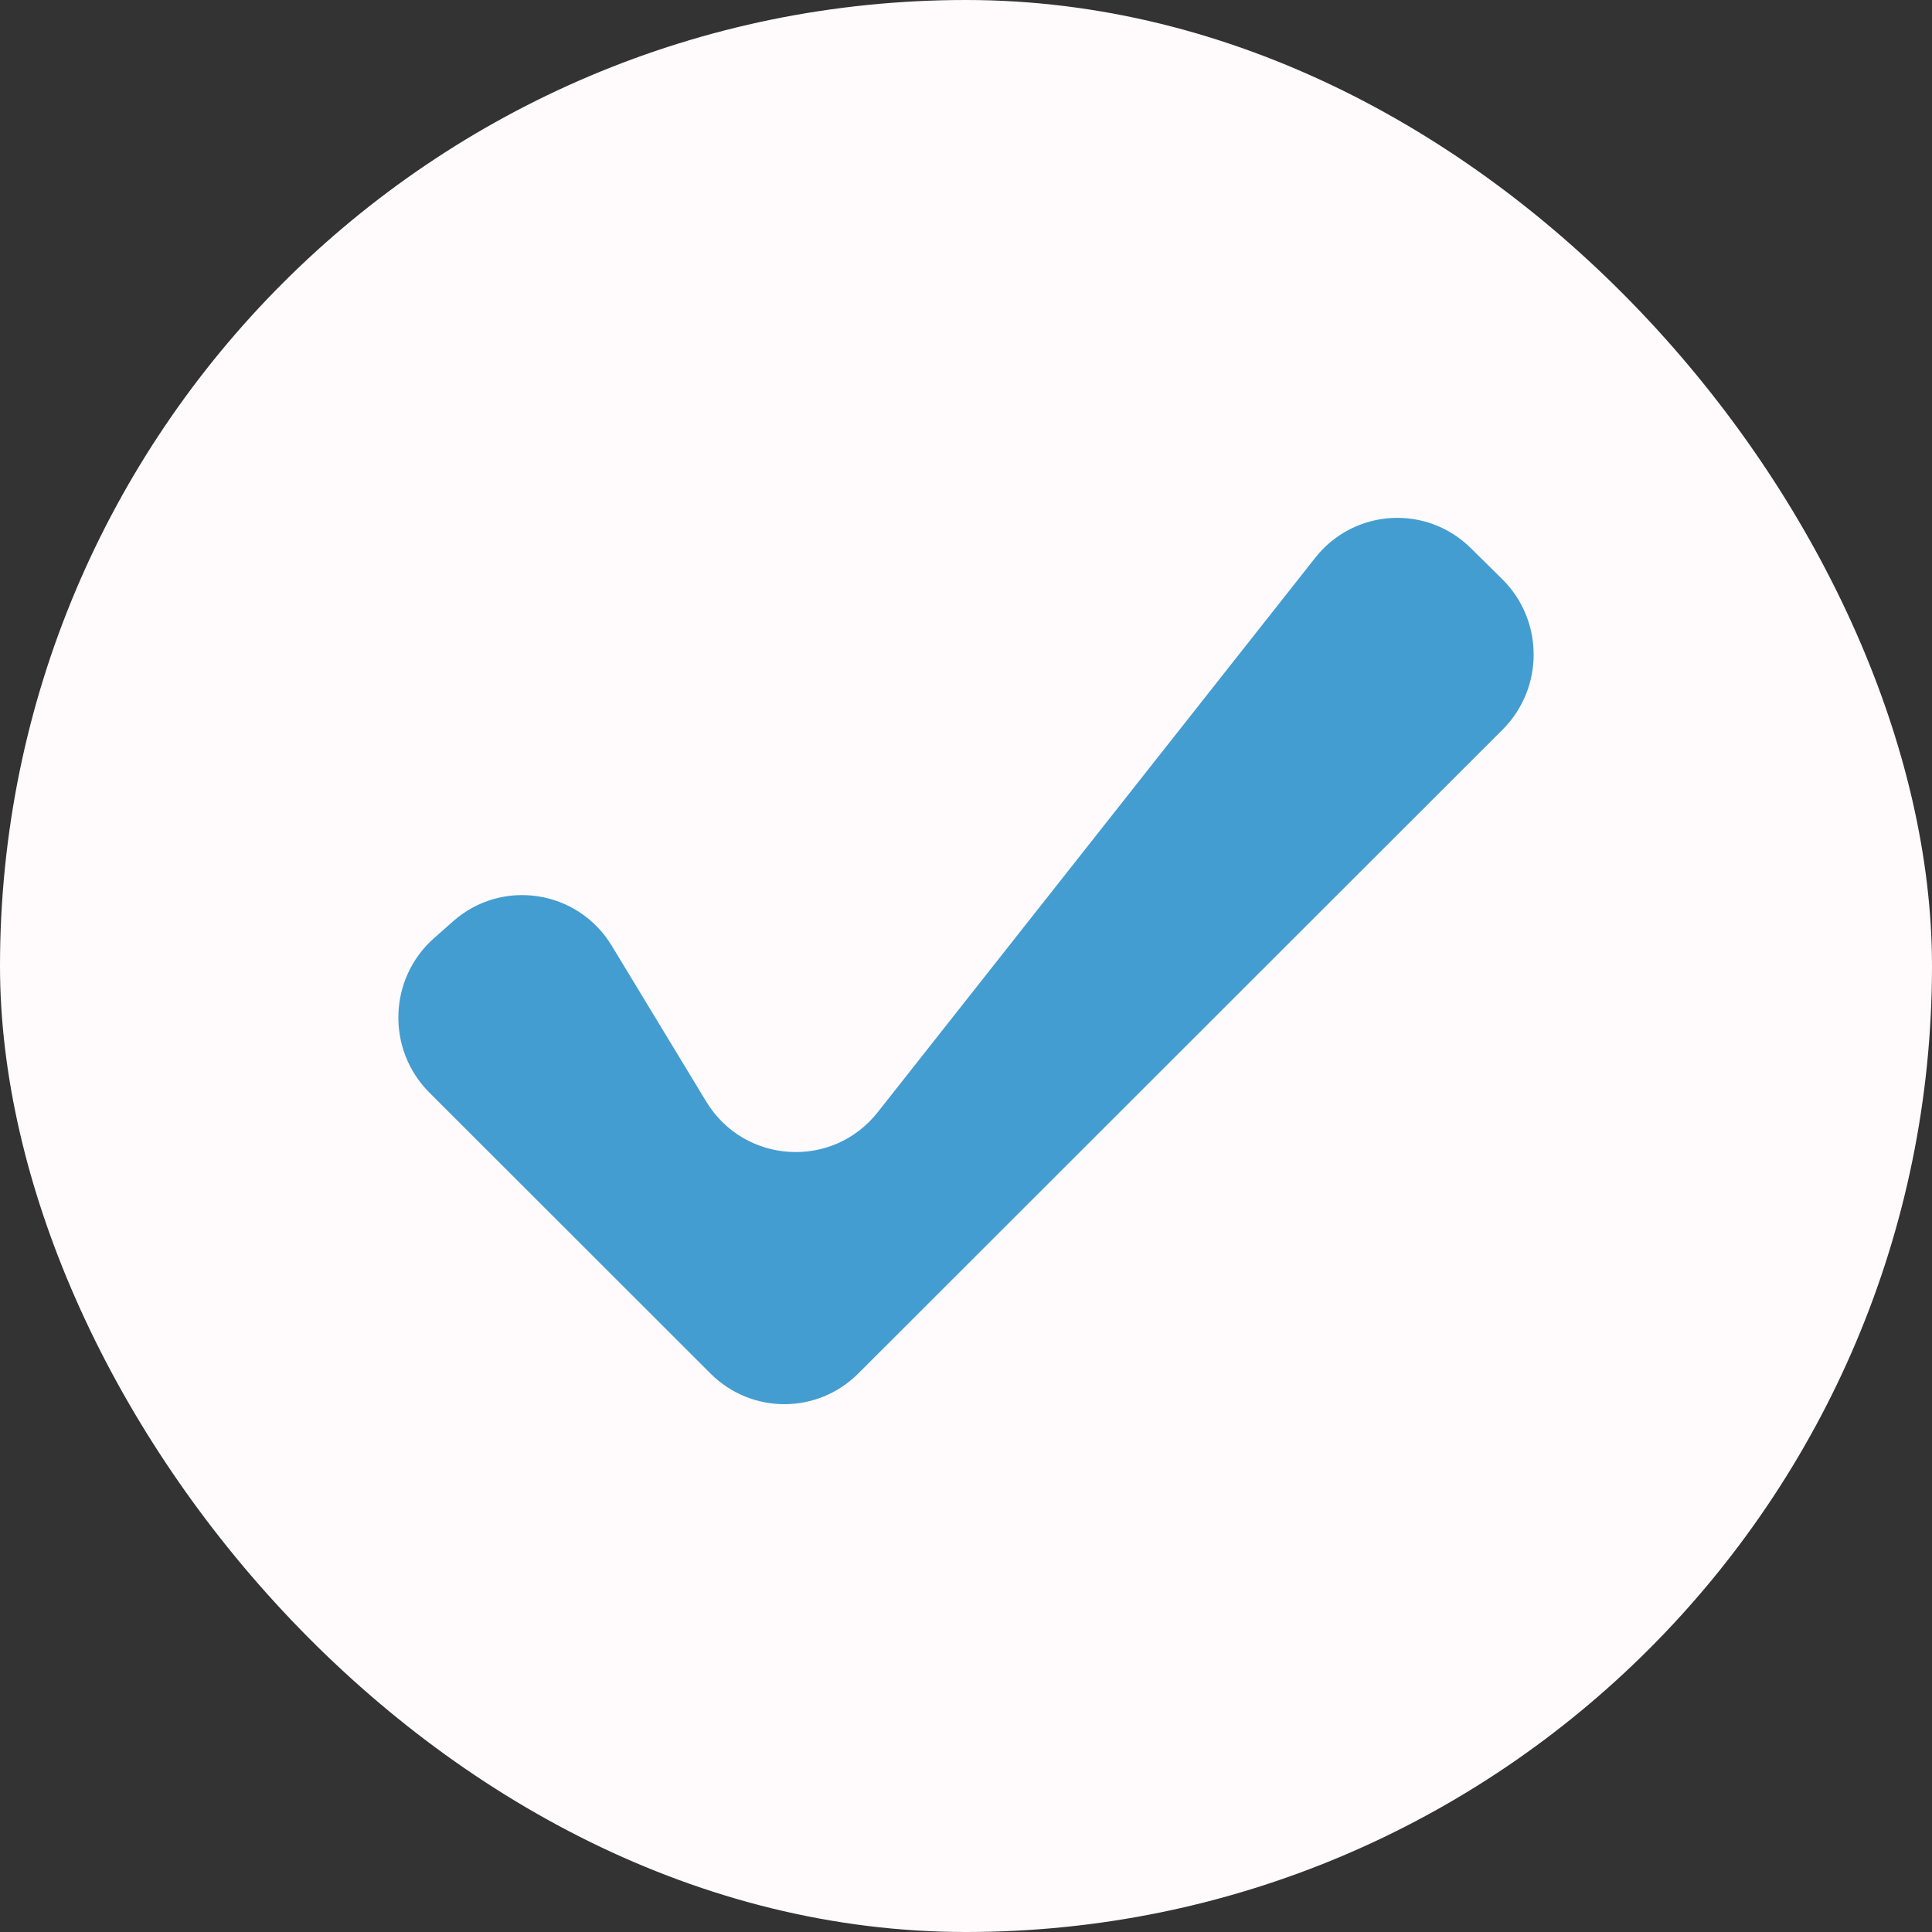 <svg width="194" height="194" viewBox="0 0 194 194" fill="none" xmlns="http://www.w3.org/2000/svg">
<rect x="0" y="0" width="194" height="194" fill="#333333" stroke="none"/>
<rect width="194" height="194" rx="97" fill="#FFFAFB"/>
<path d="M150.884 73.262C155.057 69.093 155.036 62.29 150.838 58.147L147.681 55.031C143.219 50.627 135.955 51.081 132.068 56.008L88.14 111.677C83.586 117.448 74.723 116.896 70.909 110.604L61.426 94.961C58.019 89.341 50.407 88.172 45.493 92.514L43.587 94.199C38.998 98.255 38.781 105.38 43.116 109.711L71.347 137.923C75.452 142.026 82.073 142.026 86.179 137.923L150.884 73.262Z" fill="#449DD1"/>
</svg>
